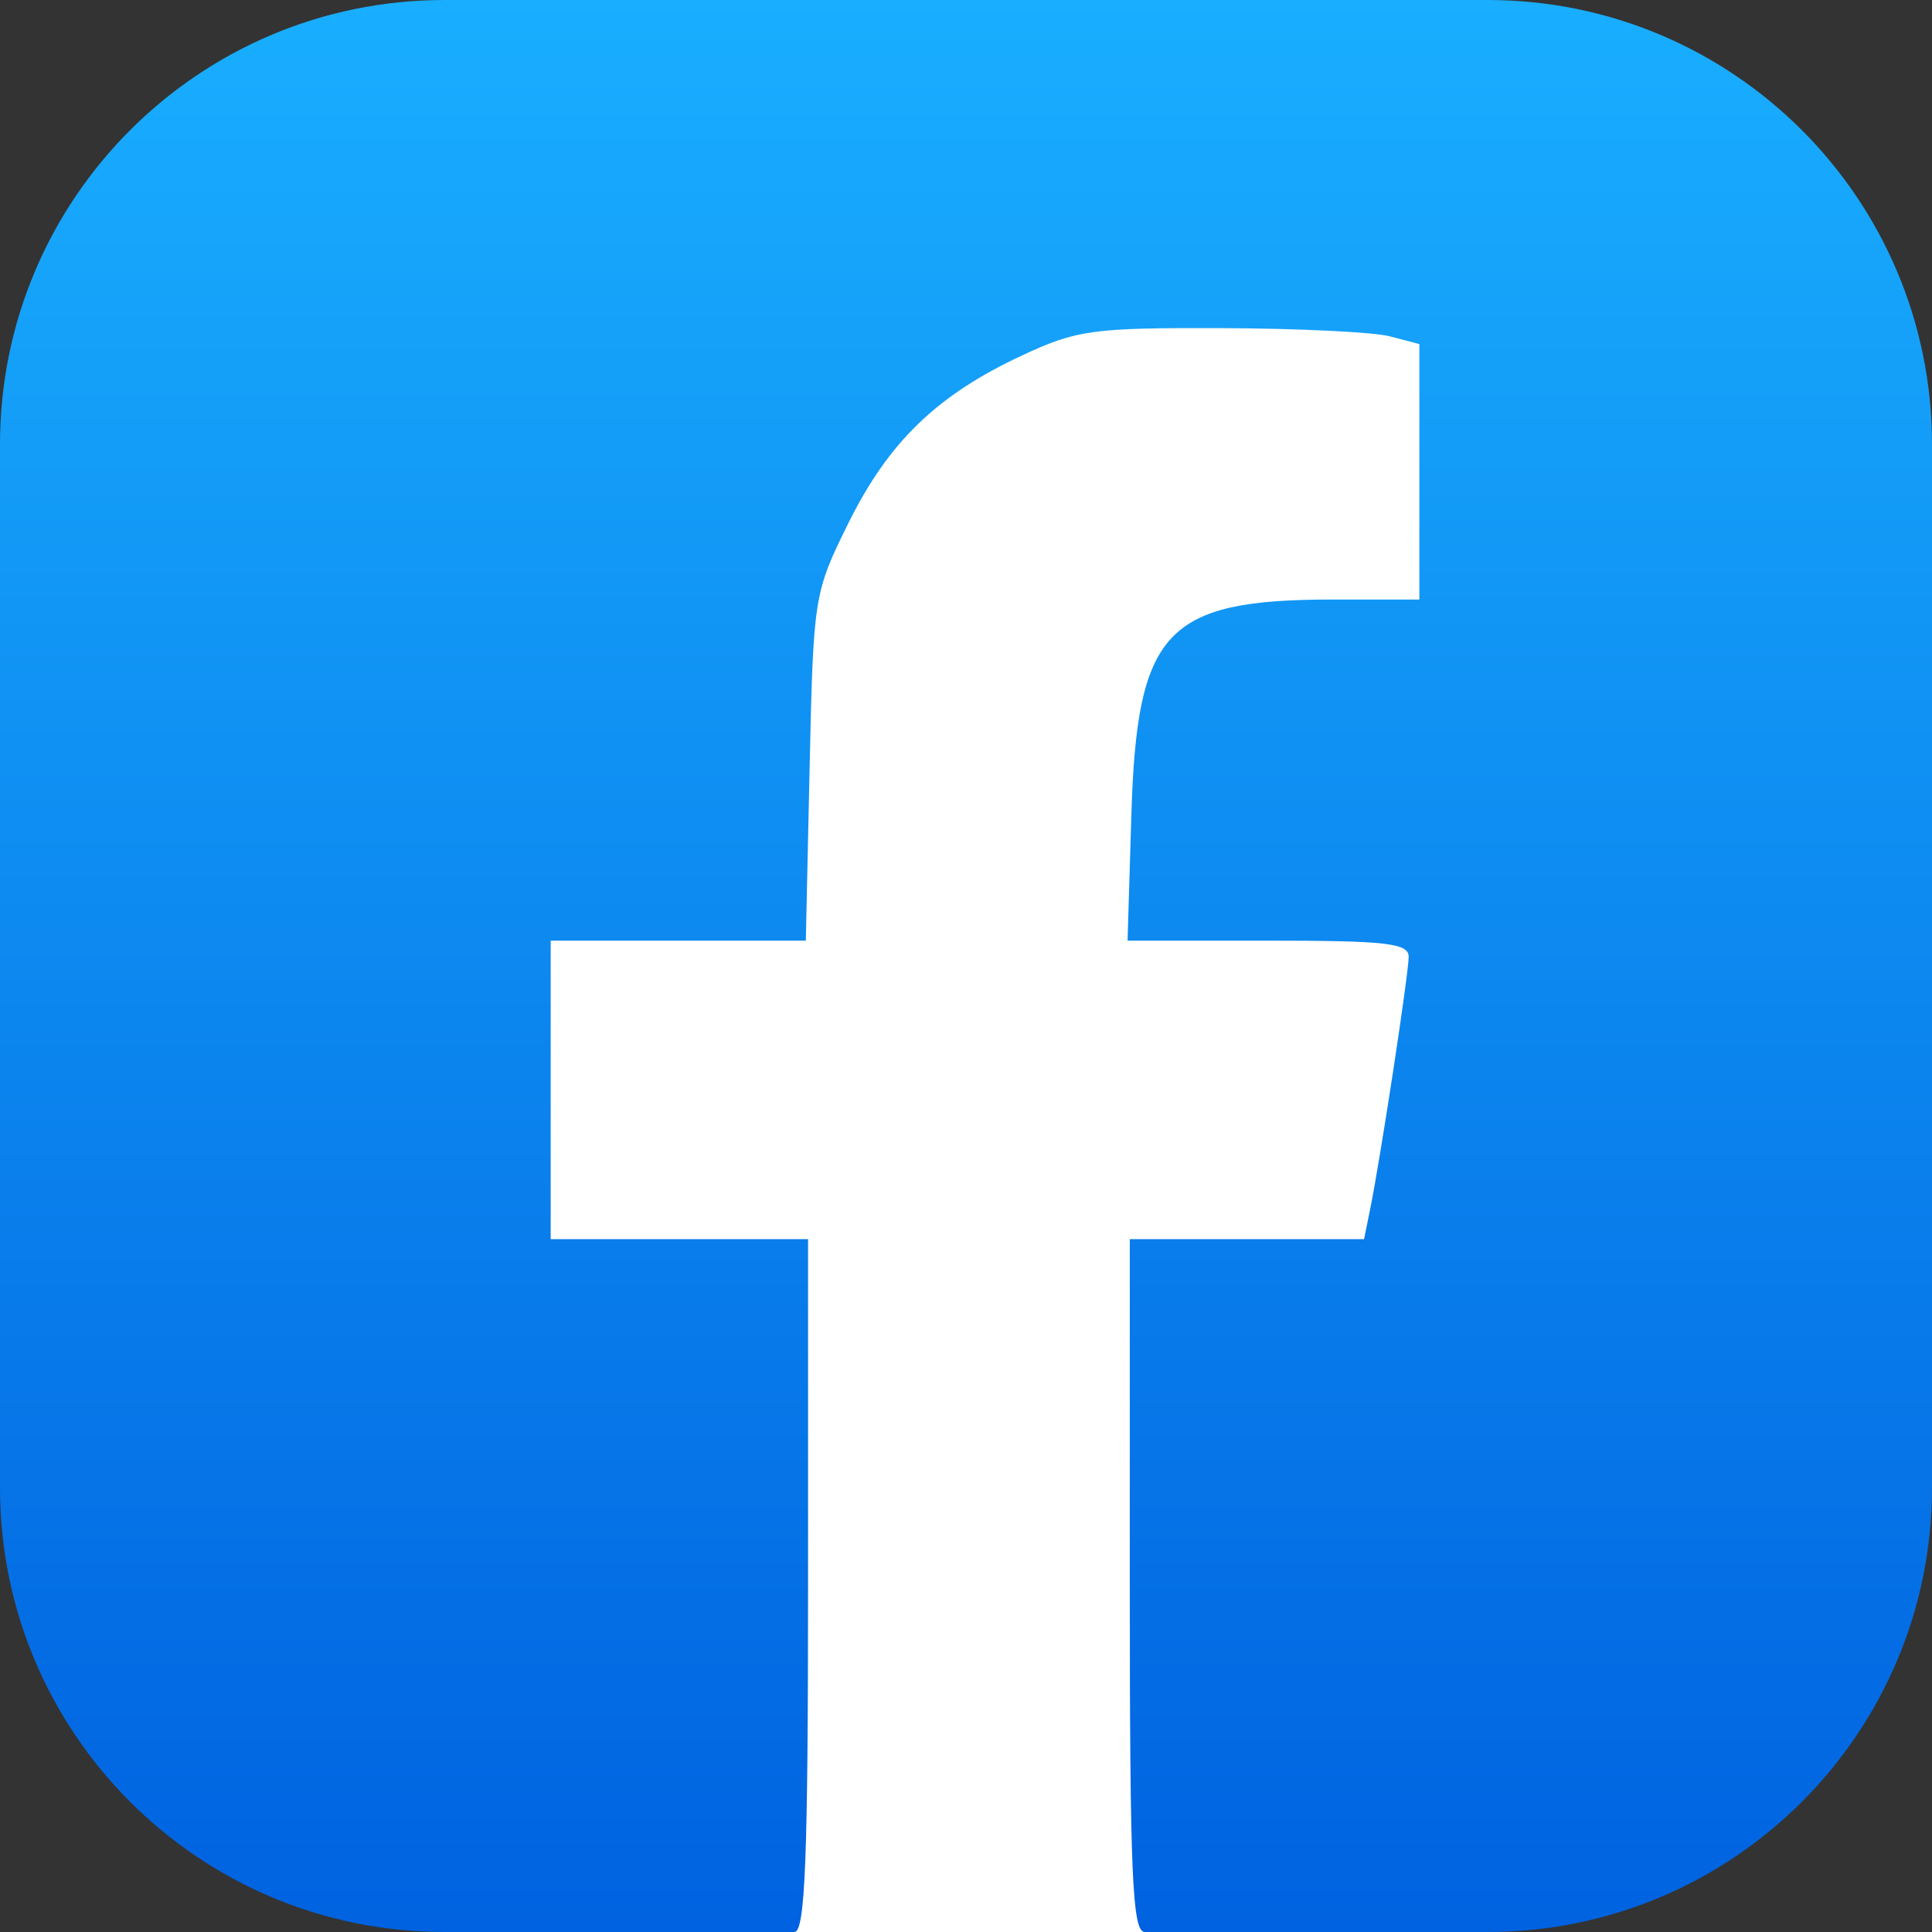<svg width="32" height="32" viewBox="0 0 32 32" fill="none" xmlns="http://www.w3.org/2000/svg">
<rect x="0" y="0" width="32" height="32" fill="#333333" stroke="none"/>
<path d="M0 7.36C0 3.295 3.295 0 7.36 0H24.64C28.705 0 32 3.295 32 7.36V24.64C32 28.705 28.705 32 24.64 32H7.36C3.295 32 0 28.705 0 24.64V7.36Z" fill="url(#paint0_linear)"/>
<path d="M13.384 26.262C13.384 30.783 13.336 32 13.158 32H18.96C18.754 32 18.713 31.039 18.713 26.262V20.524H20.653H22.593L22.692 20.038C22.862 19.205 23.332 16.127 23.332 15.847C23.332 15.622 22.962 15.58 21.004 15.58H18.676L18.739 13.497C18.831 10.44 19.31 9.93 22.083 9.93H23.509V7.815V5.699L23.021 5.571C22.752 5.5 21.493 5.439 20.223 5.435C18.099 5.428 17.835 5.464 16.929 5.887C15.523 6.542 14.719 7.318 14.054 8.661C13.481 9.817 13.472 9.875 13.41 12.707L13.347 15.58H11.234H9.121V18.052V20.524H11.252H13.384V26.262Z" fill="white"/>
<defs>
<linearGradient id="paint0_linear" x1="16" y1="0" x2="16" y2="32" gradientUnits="userSpaceOnUse">
<stop stop-color="#19AEFF"/>
<stop offset="1" stop-color="#0062E0"/>
</linearGradient>
</defs>
</svg>
